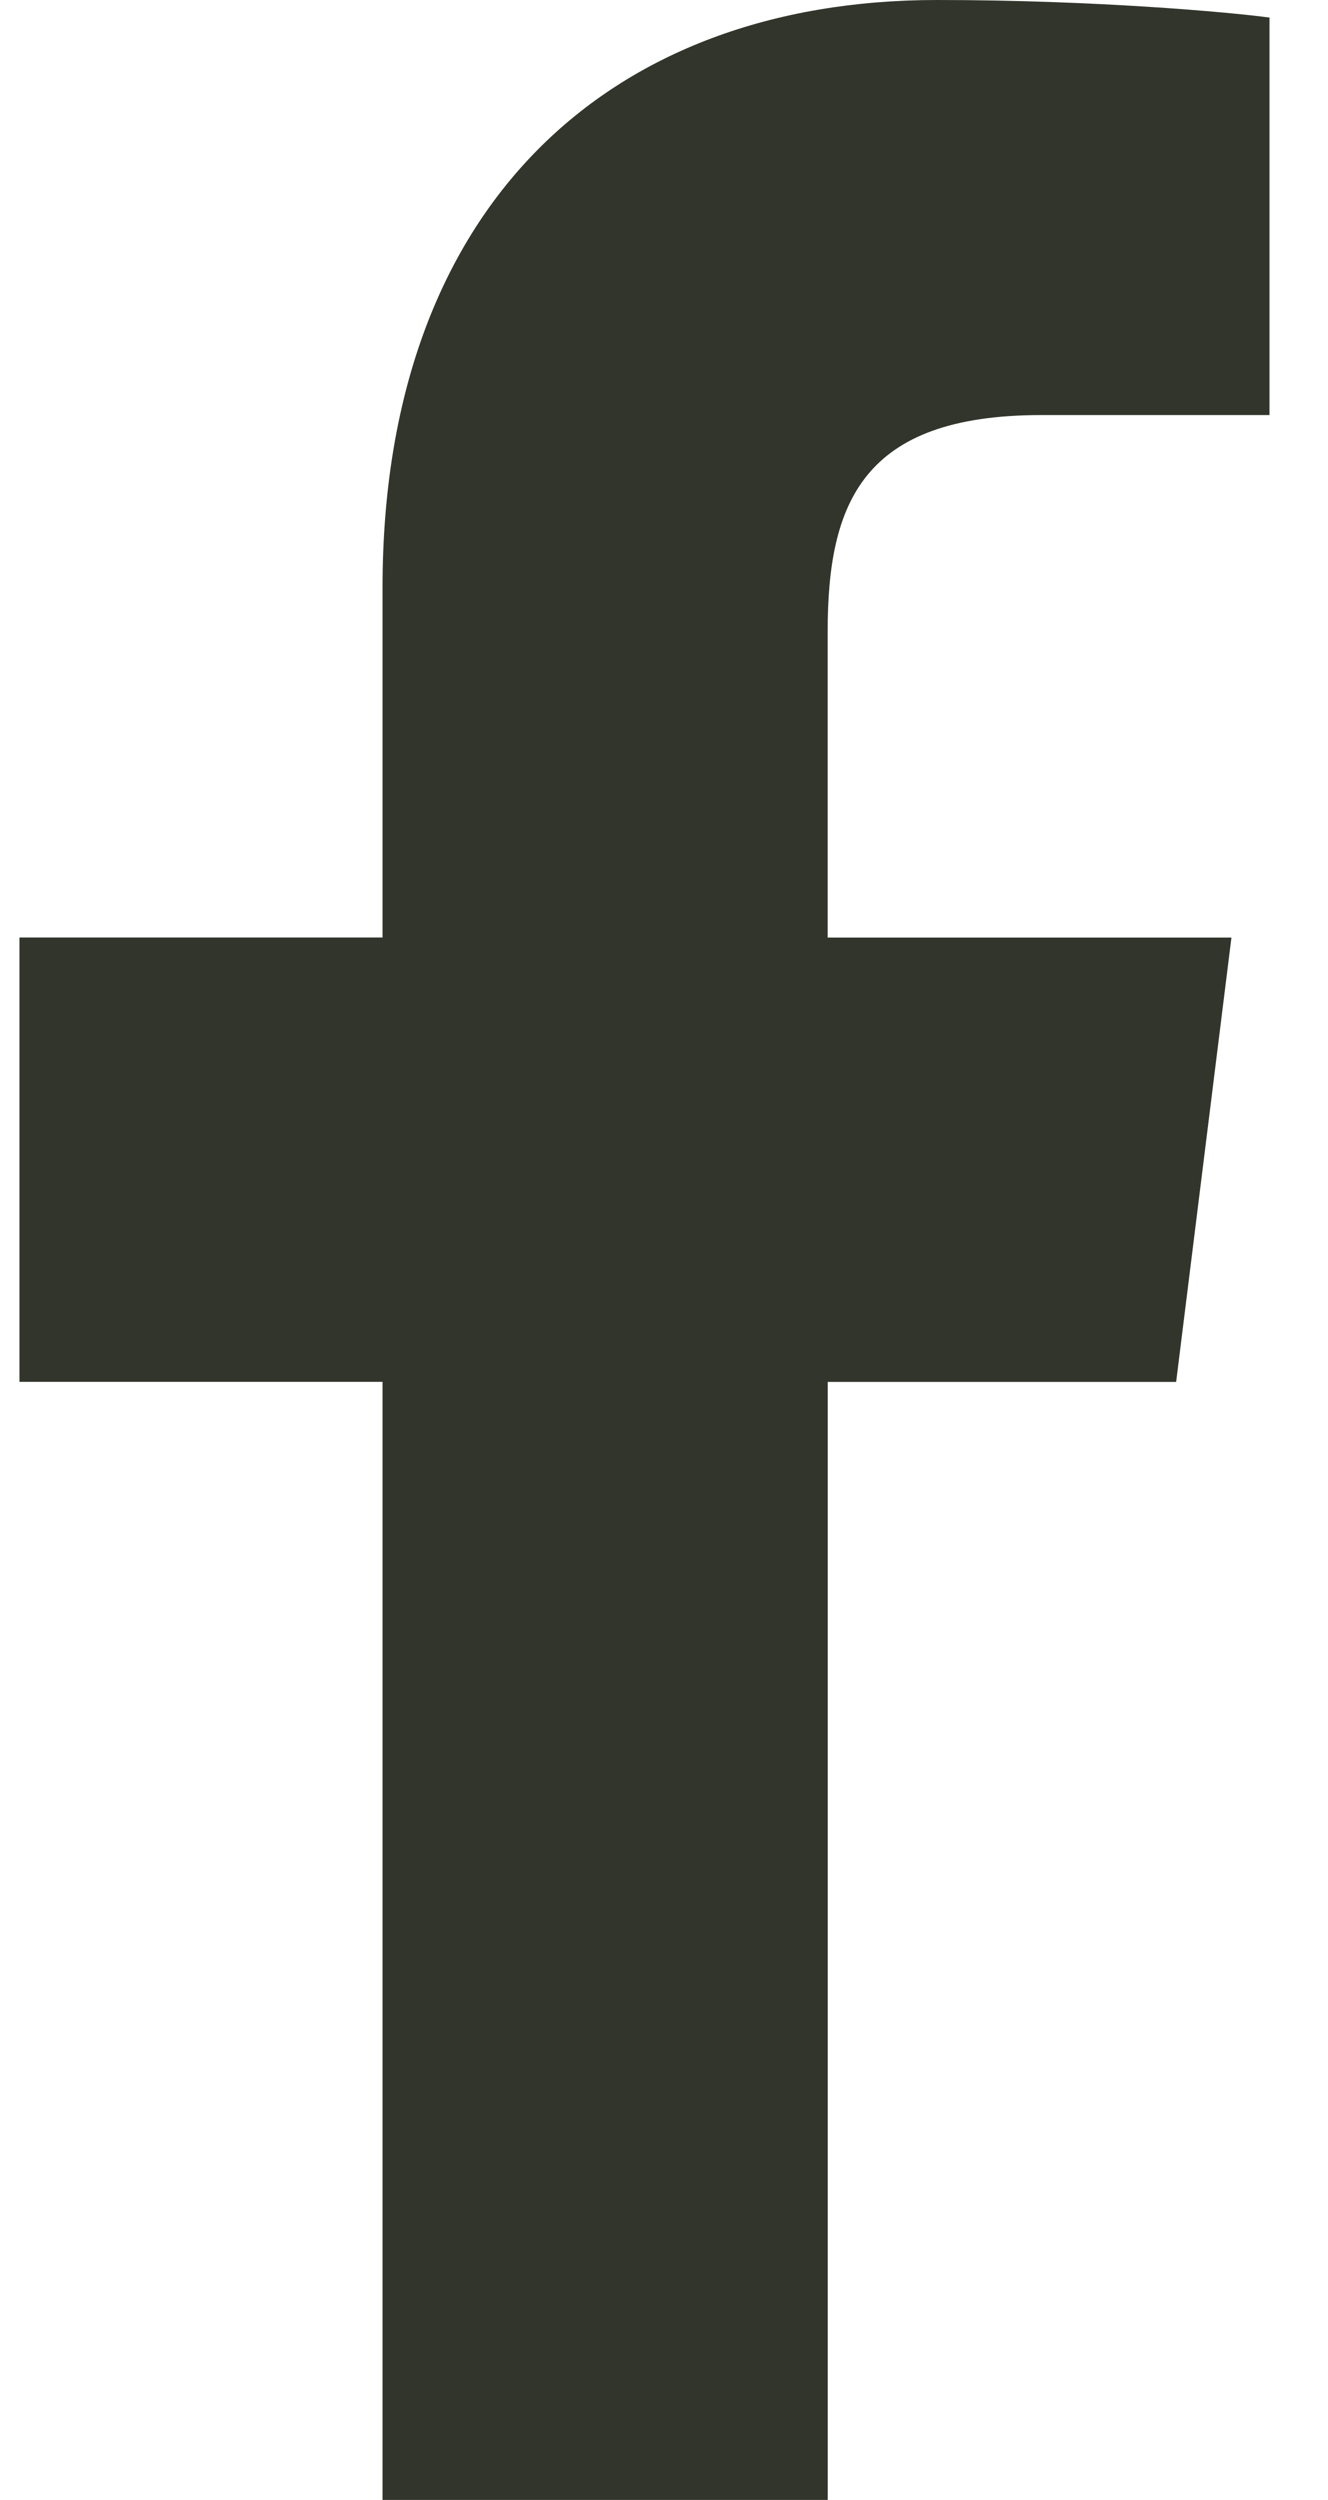 <svg width="17" height="32" viewBox="0 0 17 32" fill="none" xmlns="http://www.w3.org/2000/svg">
<path d="M13.329 5.313H16.251V0.225C15.747 0.156 14.013 0 11.995 0C7.783 0 4.897 2.649 4.897 7.519V12H0.249V17.688H4.897V32H10.596V17.689H15.056L15.764 12.001H10.595V8.083C10.596 6.439 11.039 5.313 13.329 5.313Z" fill="#31352B"/>
</svg>
